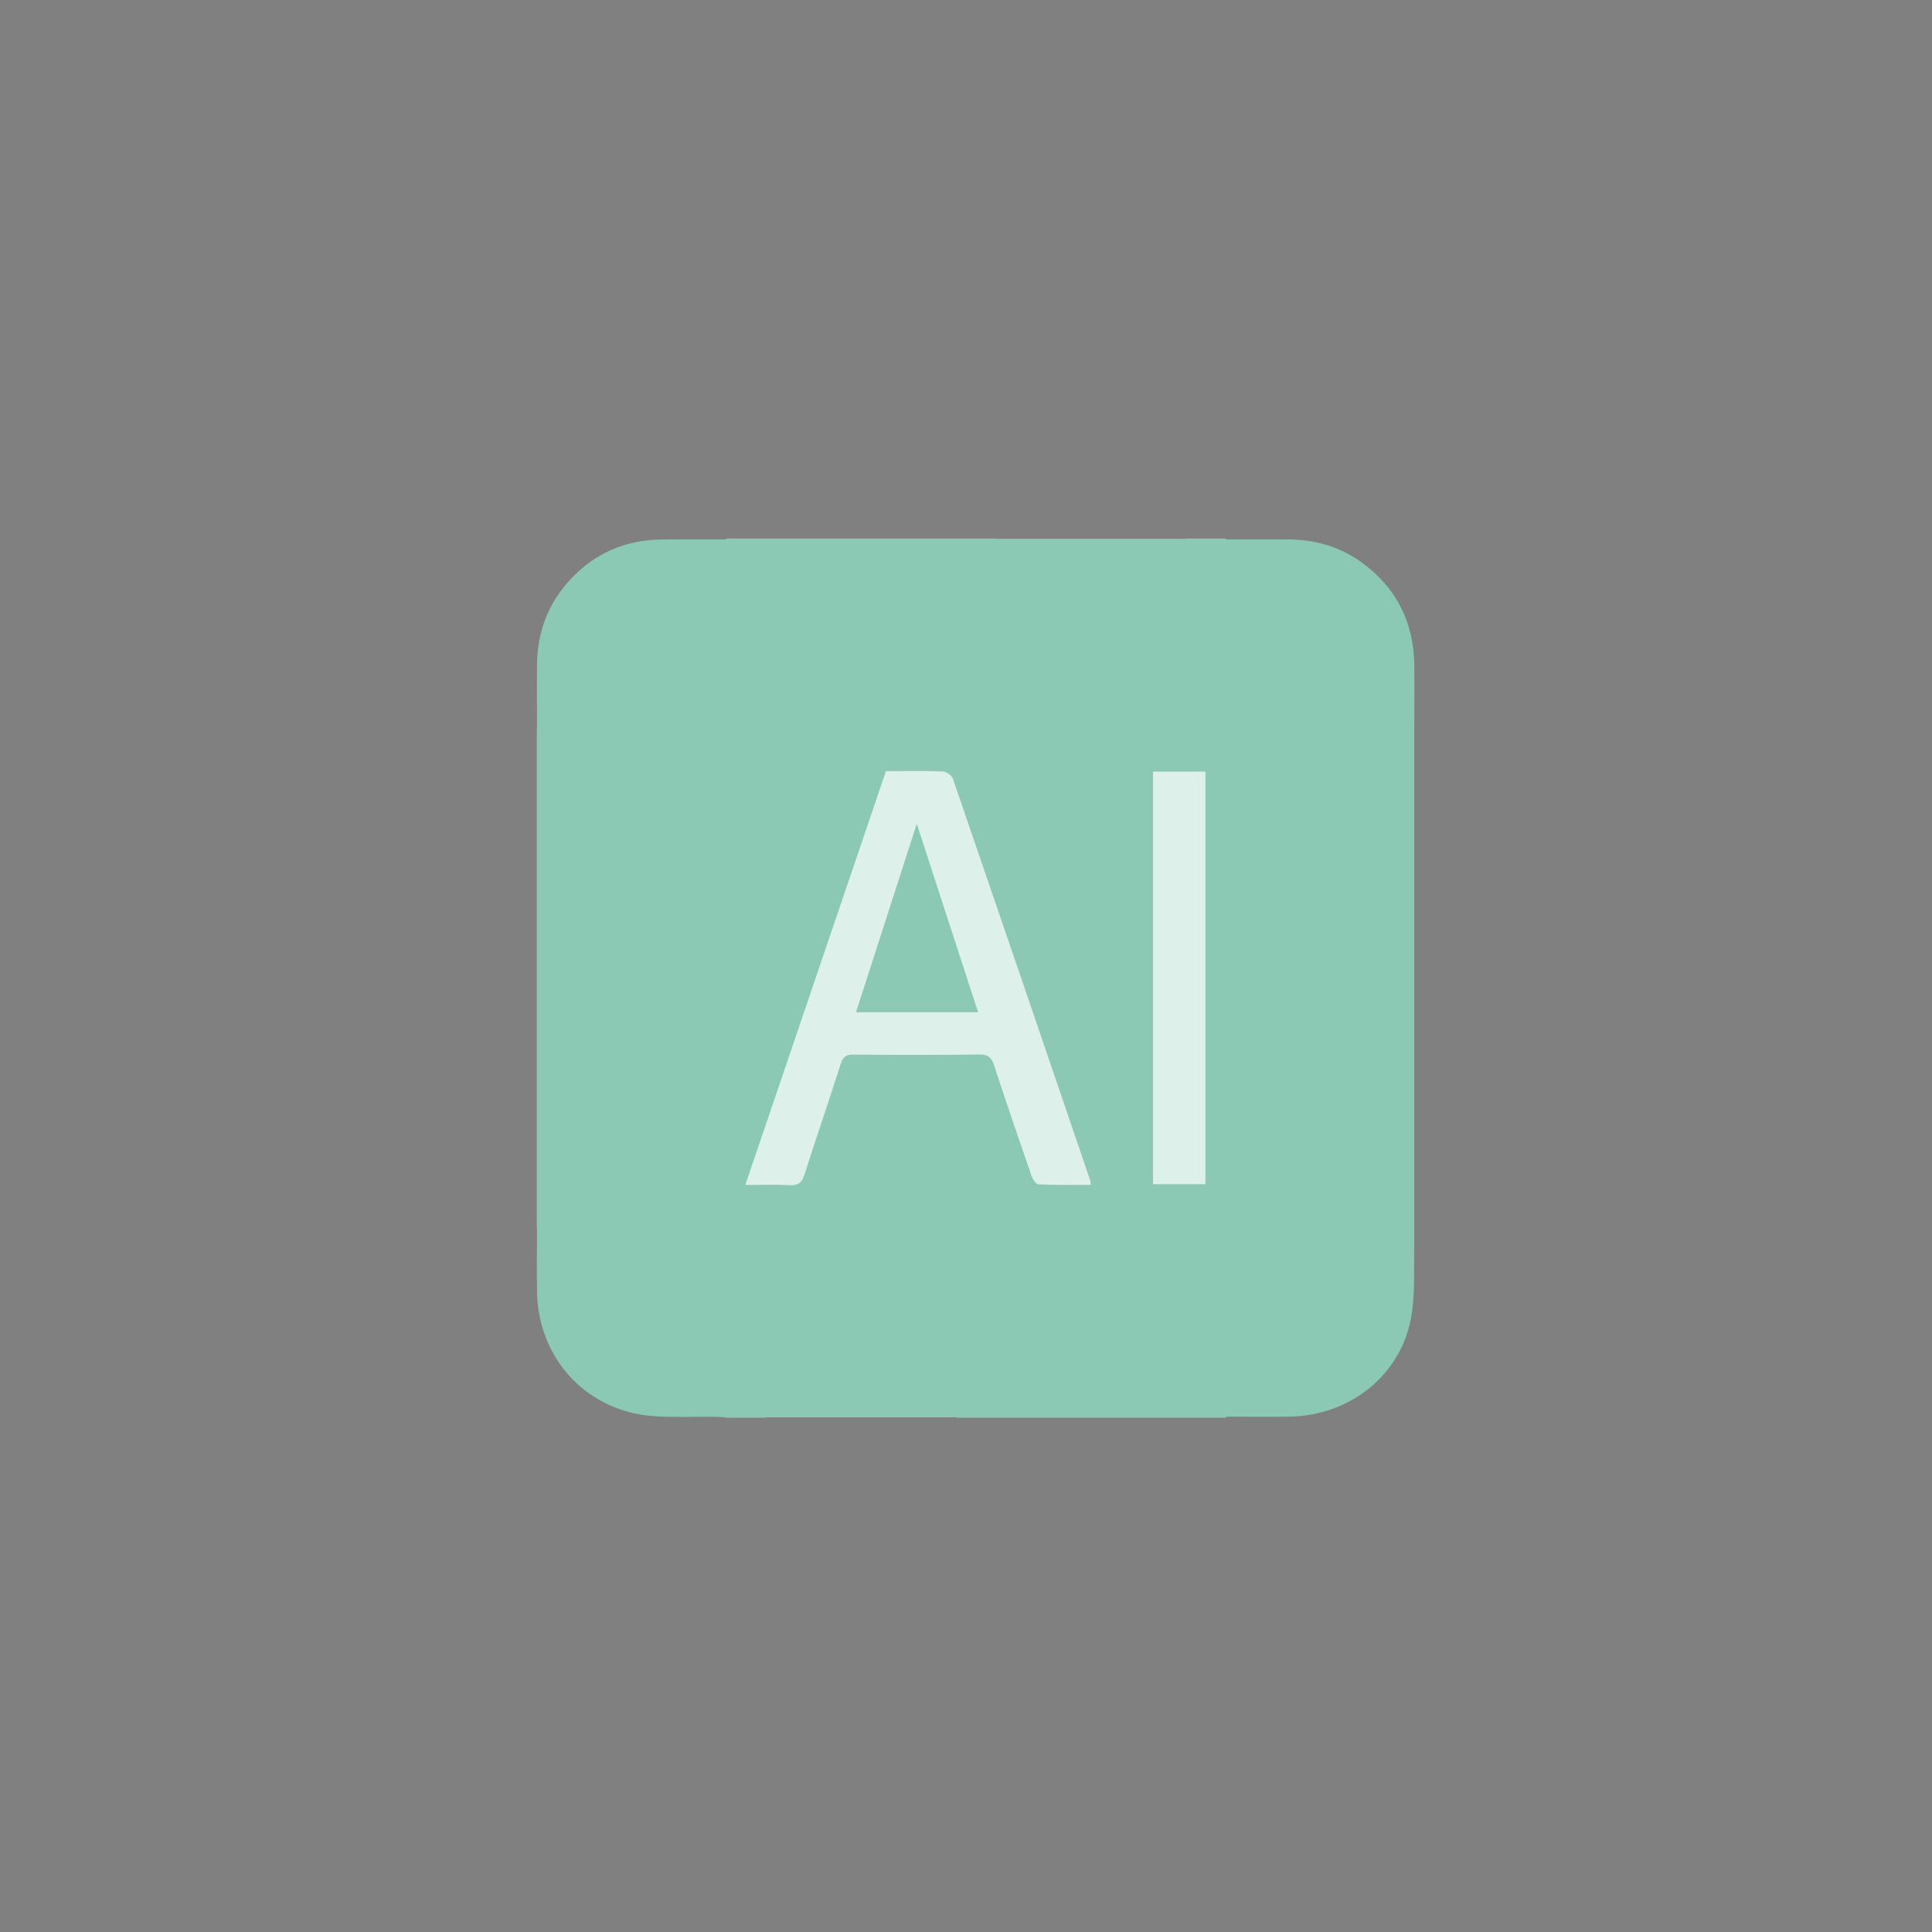 <svg xmlns="http://www.w3.org/2000/svg" xmlns:xlink="http://www.w3.org/1999/xlink" viewBox="0 0 1000 1000" width="1000" height="1000" preserveAspectRatio="xMidYMid meet" style="width: 100%; height: 100%; transform: translate3d(0px, 0px, 0px); content-visibility: visible;"><rect x="0" y="0" width="1000" height="1000" fill="#808080" stroke="none"/><defs><clipPath id="__lottie_element_38"><rect width="1000" height="1000" x="0" y="0"></rect></clipPath><clipPath id="__lottie_element_40"><path d="M0,0 L1000,0 L1000,1000 L0,1000z"></path></clipPath></defs><g clip-path="url(#__lottie_element_38)"><g clip-path="url(#__lottie_element_40)" transform="matrix(1.768,0,0,1.768,-419,-345)" opacity="1" style="display: block;"><g transform="matrix(1,0,0,1,431.819,204.787)" opacity="1" style="display: block;"><g opacity="1" transform="matrix(1,0,0,1,158.312,203.196)"><path fill="rgb(86,86,86)" fill-opacity="1" d=" M20.78,-28.492 C18.312,-38.201 9.708,-44.824 -0.358,-44.727 C-10.489,-44.597 -19.093,-37.551 -21.171,-27.681 C-23.249,-17.809 -18.346,-7.874 -8.962,-3.75 C-6.43,-2.646 -5.781,-1.347 -5.781,1.25 C-5.91,14.563 -5.845,27.875 -5.845,41.188 C-5.845,41.188 -5.845,44.824 -5.845,44.824 C-5.845,44.824 5.811,44.824 5.811,44.824 C5.811,44.824 5.811,-2.322 5.811,-2.322 C7.11,-2.906 8.377,-3.393 9.578,-4.01 C18.572,-8.491 23.248,-18.751 20.78,-28.492z M-0.259,-13.264 C-5.78,-13.393 -10.131,-17.777 -10.131,-23.2 C-10.131,-28.784 -5.552,-33.298 0.033,-33.233 C5.52,-33.168 9.87,-28.784 9.87,-23.264 C9.902,-17.647 5.326,-13.134 -0.259,-13.264z"></path></g><g opacity="1" transform="matrix(1,0,0,1,90.726,229.135)"><path fill="rgb(86,86,86)" fill-opacity="1" d=" M21.187,-56.481 C19.239,-66.579 10.569,-73.754 0.309,-73.82 C-9.919,-73.885 -18.654,-67.066 -20.862,-57.26 C-23.167,-47.064 -18.231,-36.836 -8.588,-32.778 C-5.99,-31.674 -5.471,-30.31 -5.471,-27.778 C-5.536,4.822 -5.504,37.422 -5.504,70.053 C-5.504,70.053 -5.504,73.885 -5.504,73.885 C-5.504,73.885 5.926,73.885 5.926,73.885 C5.828,72.781 5.699,71.775 5.699,70.833 C5.666,37.649 5.699,4.465 5.634,-28.686 C5.634,-30.895 6.446,-31.771 8.361,-32.583 C17.972,-36.577 23.167,-46.415 21.187,-56.481z M-0.113,-42.389 C-5.504,-42.454 -9.984,-46.999 -9.984,-52.357 C-9.952,-57.909 -5.308,-62.423 0.243,-62.358 C5.666,-62.26 10.147,-57.714 10.147,-52.357 C10.147,-46.837 5.504,-42.324 -0.113,-42.389z"></path></g><g opacity="1" transform="matrix(1,0,0,1,23.449,203.179)"><path fill="rgb(86,86,86)" fill-opacity="1" d=" M21.024,-27.923 C18.816,-37.827 9.887,-44.84 -0.373,-44.71 C-10.471,-44.58 -19.14,-37.436 -21.154,-27.566 C-23.199,-17.565 -18.069,-7.63 -8.523,-3.507 C-6.477,-2.63 -5.666,-1.687 -5.699,0.618 C-5.828,14.288 -5.764,27.924 -5.764,41.593 C-5.764,41.593 -5.764,44.84 -5.764,44.84 C-5.764,44.84 5.699,44.84 5.699,44.84 C5.699,44.84 5.699,40.978 5.699,40.978 C5.699,27.665 5.795,14.353 5.633,1.04 C5.6,-1.558 6.446,-2.629 8.751,-3.668 C18.232,-7.889 23.199,-17.955 21.024,-27.923z M-0.178,-13.248 C-5.796,-13.312 -10.146,-17.858 -10.016,-23.54 C-9.854,-28.996 -5.406,-33.282 0.114,-33.217 C5.569,-33.152 9.951,-28.703 9.951,-23.248 C9.951,-17.631 5.472,-13.183 -0.178,-13.248z"></path></g></g><g transform="matrix(1,0,0,1,651.053,390.546)" opacity="1" style="display: block;"><g opacity="1" transform="matrix(1,0,0,1,-50.975,23.466)"><path fill="rgb(86,86,86)" fill-opacity="1" d=" M27.924,-21.008 C17.826,-23.216 7.597,-18.053 3.539,-8.409 C2.63,-6.234 1.559,-5.617 -0.649,-5.617 C-12.954,-5.715 -25.262,-5.682 -37.568,-5.682 C-37.568,-5.682 -44.776,-5.682 -44.776,-5.682 C-44.776,-5.682 -44.776,6.007 -44.776,6.007 C-44.094,5.909 -43.671,5.812 -43.216,5.812 C-28.768,5.812 -14.352,5.877 0.097,5.715 C2.467,5.682 2.825,7.046 3.508,8.604 C7.76,18.118 17.696,23.216 27.664,21.138 C37.729,18.995 44.776,10.293 44.776,0 C44.744,-10.098 37.729,-18.865 27.924,-21.008z M22.989,10.033 C17.566,9.936 13.216,5.39 13.281,-0.032 C13.345,-5.65 17.891,-10.033 23.542,-9.903 C28.996,-9.806 33.314,-5.325 33.25,0.162 C33.184,5.78 28.672,10.131 22.989,10.033z"></path></g><g opacity="1" transform="matrix(1,0,0,1,-76.118,89.98)"><path fill="rgb(86,86,86)" fill-opacity="1" d=" M58.007,-19.595 C47.585,-22.842 36.577,-18.005 32.097,-7.971 C31.123,-5.893 30.376,-4.562 27.615,-4.594 C-5.341,-4.692 -38.298,-4.659 -71.254,-4.659 C-71.254,-4.659 -74.632,-4.659 -74.632,-4.659 C-74.632,-4.659 -74.632,6.77 -74.632,6.77 C-73.561,6.673 -72.716,6.543 -71.839,6.543 C-38.525,6.51 -5.243,6.543 28.038,6.478 C30.019,6.478 30.928,7.127 31.707,9.01 C35.311,17.485 41.935,22.063 51.124,22.42 C61.709,22.842 71.061,15.017 72.813,4.757 C74.632,-6.055 68.365,-16.381 58.007,-19.595z M51.708,10.991 C46.318,11.056 41.74,6.608 41.61,1.185 C41.48,-4.367 45.896,-9.01 51.48,-9.14 C56.806,-9.238 61.417,-4.757 61.579,0.665 C61.709,6.218 57.228,10.926 51.708,10.991z"></path></g><g opacity="1" transform="matrix(1,0,0,1,-45.86,158.459)"><path fill="rgb(86,86,86)" fill-opacity="1" d=" M27.486,-21.219 C17.615,-23.265 7.711,-18.297 3.587,-8.913 C2.548,-6.608 1.445,-5.796 -1.121,-5.828 C-14.531,-5.958 -27.973,-5.893 -41.382,-5.893 C-42.487,-5.893 -43.558,-5.991 -44.889,-6.056 C-44.889,-6.056 -44.889,5.568 -44.889,5.568 C-44.889,5.568 -40.961,5.568 -40.961,5.568 C-27.778,5.568 -14.563,5.633 -1.348,5.536 C1.185,5.503 2.516,6.056 3.619,8.654 C7.678,18.232 18.231,23.264 28.2,20.797 C38.135,18.296 44.889,9.561 44.629,-0.504 C44.402,-10.764 37.421,-19.174 27.486,-21.219z M22.972,9.822 C17.517,9.724 13.133,5.276 13.166,-0.147 C13.166,-5.764 17.679,-10.212 23.329,-10.115 C28.947,-10.05 33.297,-5.472 33.135,0.177 C32.973,5.633 28.459,9.919 22.972,9.822z"></path></g></g><g transform="matrix(1,0,0,1,431.785,609.943)" opacity="1" style="display: block;"><g opacity="1" transform="matrix(1,0,0,1,158.2,-46.007)"><path fill="rgb(86,86,86)" fill-opacity="1" d=" M8.393,3.475 C6.38,2.63 5.698,1.722 5.731,-0.454 C5.828,-14.221 5.763,-27.988 5.763,-41.756 C5.763,-42.665 5.86,-43.541 5.958,-44.743 C5.958,-44.743 -5.699,-44.743 -5.699,-44.743 C-5.699,-29.904 -5.731,-15.357 -5.634,-0.811 C-5.601,1.559 -6.38,2.63 -8.588,3.572 C-18.07,7.663 -23.167,17.794 -21.025,27.73 C-18.849,37.795 -10.18,44.743 0.211,44.711 C10.407,44.711 19.173,37.471 21.186,27.438 C23.167,17.437 17.939,7.436 8.393,3.475z M-0.017,33.217 C-5.666,33.153 -10.017,28.639 -9.919,22.989 C-9.855,17.567 -5.374,13.248 0.114,13.248 C5.698,13.28 10.114,17.826 10.016,23.476 C9.919,28.931 5.471,33.249 -0.017,33.217z"></path></g><g opacity="1" transform="matrix(1,0,0,1,90.711,-81.881)"><path fill="rgb(86,86,86)" fill-opacity="1" d=" M8.604,32.6 C6.332,31.658 5.682,30.554 5.682,28.184 C5.747,-4.643 5.715,-37.502 5.747,-70.329 C5.747,-71.531 5.845,-72.732 5.91,-73.869 C5.91,-73.869 -5.455,-73.869 -5.455,-73.869 C-5.455,-73.869 -5.455,-69.647 -5.455,-69.647 C-5.455,-37.372 -5.488,-5.097 -5.423,27.177 C-5.39,30.067 -6.007,31.658 -8.961,32.957 C-18.508,37.113 -23.216,47.471 -20.748,57.634 C-18.443,67.18 -9.612,73.869 0.487,73.739 C10.617,73.641 19.189,66.531 21.203,56.628 C23.216,46.497 18.15,36.529 8.604,32.6z M0.324,62.277 C-5.26,62.342 -9.936,57.829 -9.936,52.309 C-9.936,46.951 -5.455,42.406 -0.065,42.276 C5.423,42.146 10.163,46.756 10.195,52.276 C10.228,57.634 5.715,62.213 0.324,62.277z"></path></g><g opacity="1" transform="matrix(1,0,0,1,23.466,-47.006)"><path fill="rgb(86,86,86)" fill-opacity="1" d=" M8.605,3.604 C6.397,2.63 5.65,1.526 5.65,-0.812 C5.78,-14.481 5.715,-28.118 5.747,-41.788 C5.747,-42.73 5.877,-43.671 5.942,-44.743 C5.942,-44.743 -5.747,-44.743 -5.747,-44.743 C-5.747,-29.385 -5.714,-14.416 -5.876,0.553 C-5.876,1.494 -7.305,2.825 -8.409,3.312 C-17.988,7.631 -23.216,17.566 -21.105,27.762 C-19.092,37.503 -10.293,44.646 -0.194,44.711 C10.131,44.743 18.833,37.827 21.041,27.762 C23.216,17.858 18.118,7.728 8.605,3.604z M-0.032,33.249 C-5.617,33.217 -10.065,28.671 -10,23.054 C-9.935,17.631 -5.455,13.248 0,13.216 C5.423,13.216 9.936,17.664 9.968,23.086 C10.033,28.703 5.585,33.249 -0.032,33.249z"></path></g></g><g transform="matrix(1,0,0,1,245.962,390.417)" opacity="1" style="display: block;"><g opacity="1" transform="matrix(1,0,0,1,198.416,157.971)"><path fill="rgb(86,86,86)" fill-opacity="1" d=" M44.792,-5.374 C29.888,-5.341 15.018,-5.277 0.114,-5.374 C-0.73,-5.374 -1.769,-6.511 -2.386,-7.387 C-4.074,-9.757 -5.244,-12.582 -7.225,-14.628 C-13.947,-21.511 -24.14,-22.972 -32.486,-18.621 C-40.927,-14.205 -45.441,-4.66 -43.59,4.789 C-41.869,13.556 -34.304,20.668 -25.57,21.771 C-15.635,22.973 -6.673,18.134 -2.777,9.043 C-1.802,6.769 -0.665,6.121 1.673,6.154 C15.213,6.251 28.753,6.185 42.292,6.185 C42.292,6.185 45.442,6.185 45.442,6.185 C45.442,6.185 45.442,-5.699 45.442,-5.699 C45.117,-5.504 44.955,-5.374 44.792,-5.374z M-22.842,10.439 C-28.459,10.244 -32.713,5.568 -32.421,-0.082 C-32.16,-5.537 -27.583,-9.724 -22.063,-9.53 C-16.51,-9.334 -12.225,-4.595 -12.485,1.022 C-12.745,6.445 -17.355,10.633 -22.842,10.439z"></path></g><g opacity="1" transform="matrix(1,0,0,1,227.053,90.986)"><path fill="rgb(86,86,86)" fill-opacity="1" d=" M70.265,-5.536 C37.666,-5.536 5.032,-5.569 -27.567,-5.504 C-30.295,-5.471 -31.659,-6.186 -32.795,-8.816 C-36.886,-18.362 -47.049,-23.167 -57.407,-20.862 C-66.855,-18.752 -73.804,-9.823 -73.739,0.178 C-73.674,10.374 -66.661,19.043 -56.855,21.089 C-46.692,23.167 -36.691,18.199 -32.697,8.75 C-31.724,6.477 -30.684,5.568 -28.054,5.601 C4.773,5.698 37.6,5.666 70.459,5.666 C70.459,5.666 73.804,5.666 73.804,5.666 C73.804,5.666 73.804,-5.536 73.804,-5.536 C73.804,-5.536 70.265,-5.536 70.265,-5.536z M-52.309,10.114 C-57.83,10.082 -62.342,5.438 -62.245,-0.146 C-62.147,-5.569 -57.634,-10.017 -52.244,-10.017 C-46.757,-9.985 -42.179,-5.277 -42.309,0.243 C-42.406,5.666 -46.952,10.146 -52.309,10.114z"></path></g><g opacity="1" transform="matrix(1,0,0,1,201.032,23.514)"><path fill="rgb(86,86,86)" fill-opacity="1" d=" M-2.191,-5.828 C-2.678,-6.932 -3.165,-8.101 -3.684,-9.205 C-8.036,-18.394 -18.459,-23.264 -28.298,-20.732 C-38.201,-18.199 -44.824,-9.465 -44.564,0.666 C-44.304,10.666 -37.194,19.271 -27.55,21.219 C-17.484,23.264 -7.516,18.232 -3.425,8.718 C-2.451,6.478 -1.347,5.796 1.023,5.828 C14.466,5.926 27.907,5.861 41.318,5.861 C41.318,5.861 44.825,5.861 44.825,5.861 C44.825,5.861 44.825,-5.828 44.825,-5.828 C44.825,-5.828 -2.191,-5.828 -2.191,-5.828z M-23.264,10.114 C-28.686,10.049 -33.07,5.601 -33.07,0.114 C-33.07,-5.504 -28.556,-9.92 -22.907,-9.855 C-17.289,-9.757 -12.939,-5.179 -13.101,0.471 C-13.23,5.926 -17.744,10.179 -23.264,10.114z"></path></g></g><g transform="matrix(1,0,0,1,393.865,352.553)" opacity="1" style="display: block;"><g opacity="1" transform="matrix(1,0,0,1,128.879,128.94)"><path fill="rgb(139,201,181)" fill-opacity="1" d=" M128.295,-73.176 C128.295,-73.176 128.295,77.661 128.295,77.661 C128.083,84.726 128.629,91.973 127.446,98.885 C124.566,116.137 109.497,128.144 91.608,128.386 C85.545,128.447 79.451,128.386 73.235,128.386 C73.235,128.477 73.235,128.599 73.205,128.69 C73.205,128.69 -5.716,128.69 -5.716,128.69 C-5.716,128.69 -5.716,128.568 -5.716,128.568 C-5.716,128.568 -61.564,128.568 -61.564,128.568 C-61.564,128.568 -61.564,128.69 -61.564,128.69 C-61.564,128.69 -73.236,128.69 -73.236,128.69 C-73.236,128.69 -73.236,128.599 -73.236,128.599 C-74.601,128.508 -75.813,128.417 -76.966,128.417 C-82.635,128.387 -88.275,128.629 -93.884,128.266 C-113.652,127.114 -128.175,111.71 -128.538,91.851 C-128.63,85.757 -128.538,79.663 -128.538,73.083 C-128.538,73.083 -128.6,73.083 -128.6,73.083 C-128.6,73.083 -128.6,-73.387 -128.6,-73.387 C-128.6,-73.387 -128.538,-73.387 -128.538,-73.387 C-128.538,-79.663 -128.6,-85.697 -128.538,-91.76 C-128.448,-101.159 -125.386,-109.498 -119.018,-116.442 C-111.803,-124.355 -102.737,-128.295 -92.004,-128.416 C-90.7,-128.447 -89.397,-128.447 -88.123,-128.447 C-88.123,-128.447 -73.236,-128.447 -73.236,-128.447 C-73.236,-128.447 -73.236,-128.689 -73.236,-128.689 C-73.236,-128.689 5.715,-128.689 5.715,-128.689 C5.715,-128.689 5.715,-128.63 5.715,-128.63 C5.715,-128.63 61.532,-128.63 61.532,-128.63 C61.532,-128.63 61.532,-128.689 61.532,-128.689 C61.532,-128.689 73.205,-128.689 73.205,-128.689 C73.205,-128.689 73.205,-128.447 73.205,-128.447 C73.205,-128.447 90.881,-128.447 90.881,-128.447 C98.764,-128.447 106.071,-126.538 112.529,-121.96 C122.899,-114.562 128.113,-104.405 128.295,-91.671 C128.356,-85.637 128.295,-79.573 128.295,-73.176z"></path></g></g><g transform="matrix(1,0,0,1,454.937,420.516)" opacity="0.712" style="display: block;"><g opacity="1" transform="matrix(1,0,0,1,50.821,60.985)"><path fill="rgb(255,255,255)" fill-opacity="1" d=" M50.441,59.305 C37.064,20.082 23.687,-19.14 10.212,-58.364 C9.888,-59.338 8.296,-60.474 7.225,-60.507 C1.835,-60.734 -3.587,-60.604 -9.399,-60.604 C-23.102,-20.309 -36.739,19.856 -50.571,60.54 C-45.831,60.54 -41.676,60.377 -37.52,60.605 C-35.084,60.735 -34.013,59.891 -33.266,57.553 C-29.824,46.708 -26.09,35.959 -22.648,25.114 C-21.967,22.94 -20.992,22.355 -18.882,22.387 C-6.576,22.484 5.697,22.517 18.004,22.355 C20.504,22.322 21.511,23.233 22.258,25.505 C25.797,36.285 29.466,47.065 33.199,57.812 C33.557,58.818 34.498,60.344 35.245,60.376 C40.311,60.604 45.44,60.507 50.571,60.507 C50.506,59.76 50.507,59.5 50.441,59.305z M-18.166,9.984 C-12.127,-8.719 -6.12,-27.324 -0.373,-45.182 C5.438,-27.356 11.478,-8.784 17.582,9.984 C17.582,9.984 -18.166,9.984 -18.166,9.984z"></path></g><g opacity="1" transform="matrix(1,0,0,1,127.287,60.904)"><path fill="rgb(255,255,255)" fill-opacity="1" d=" M7.679,60.393 C7.679,60.393 -7.679,60.393 -7.679,60.393 C-7.679,60.393 -7.679,-60.393 -7.679,-60.393 C-7.679,-60.393 7.679,-60.393 7.679,-60.393 C7.679,-60.393 7.679,60.393 7.679,60.393z"></path></g></g></g></g></svg>